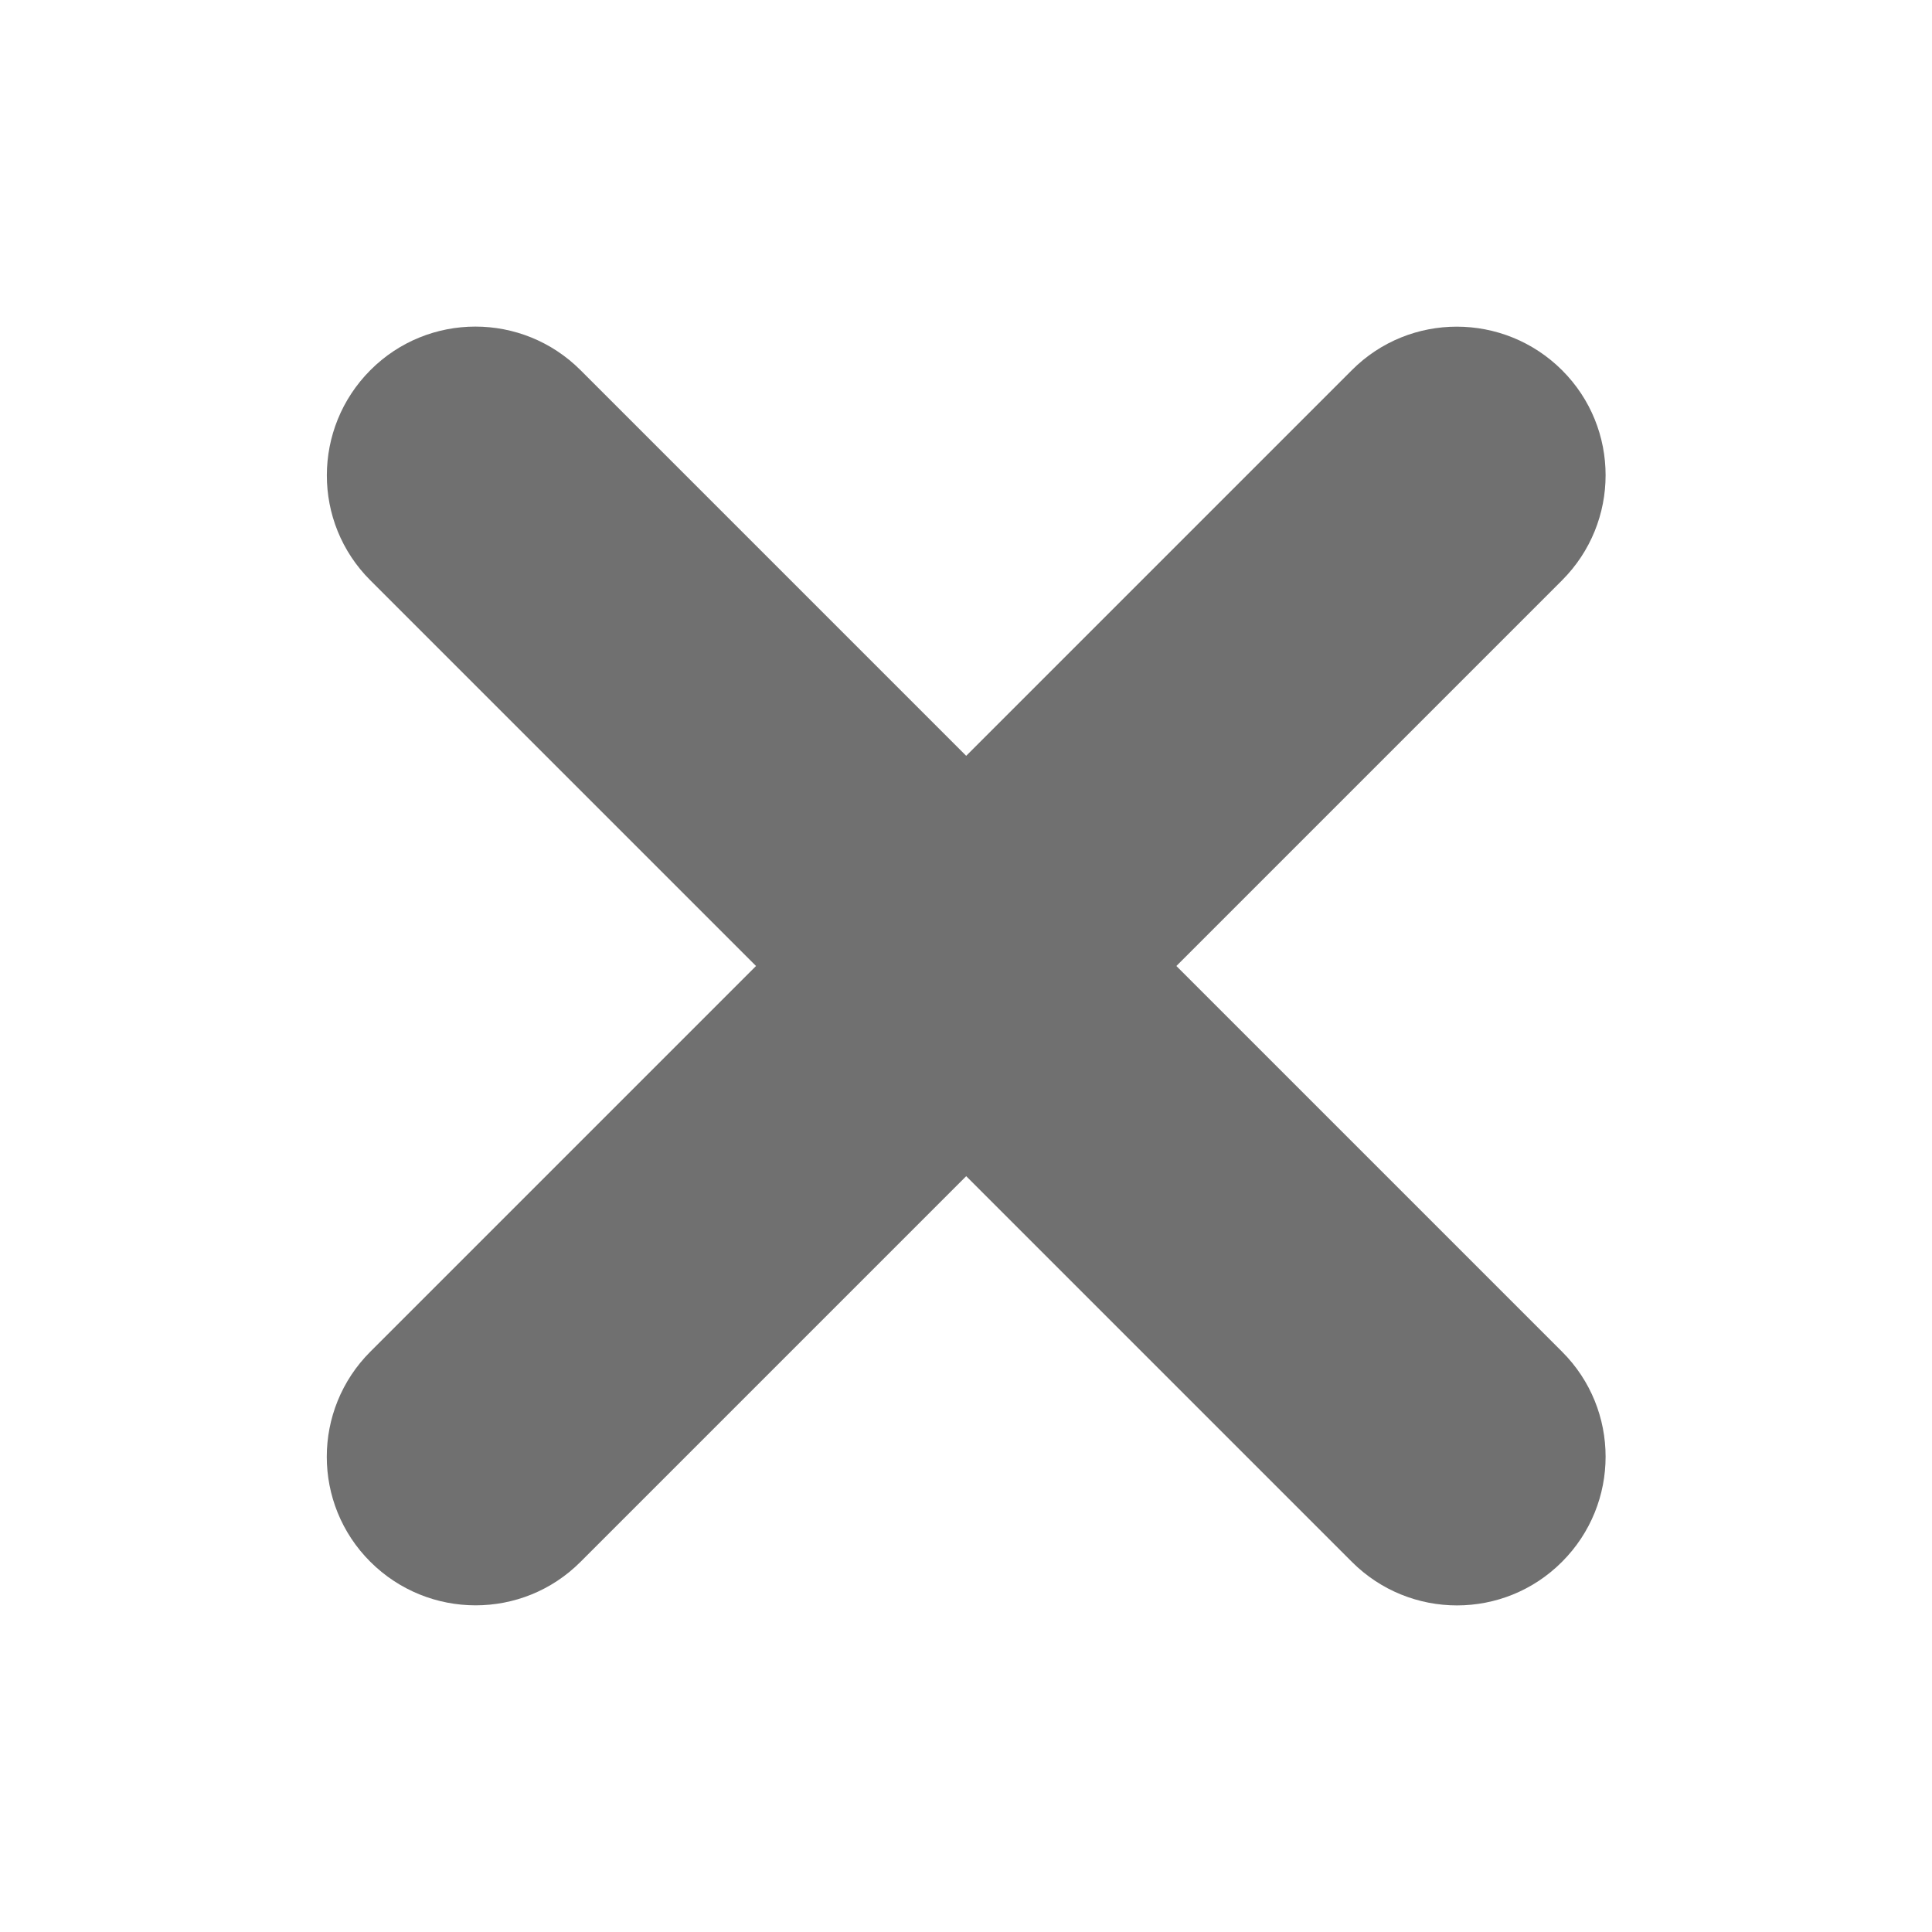 <?xml version="1.0" standalone="no"?><!DOCTYPE svg PUBLIC "-//W3C//DTD SVG 1.1//EN" "http://www.w3.org/Graphics/SVG/1.1/DTD/svg11.dtd"><svg t="1580711208222" class="icon" viewBox="0 0 1024 1024" version="1.1" xmlns="http://www.w3.org/2000/svg" p-id="3836" xmlns:xlink="http://www.w3.org/1999/xlink" width="200" height="200"><defs><style type="text/css"></style></defs><path d="M716.5 196.2L512.1 400.6 307.7 196.2c-30.8-30.8-80.7-30.8-111.4 0s-30.8 80.7 0 111.4L400.7 512 196.3 716.4c-30.8 30.8-30.8 80.7 0 111.4s80.7 30.8 111.4 0l204.4-204.4 204.4 204.4c30.8 30.8 80.7 30.8 111.4 0 30.8-30.8 30.8-80.7 0-111.4L623.5 512l204.4-204.4c30.8-30.8 30.8-80.7 0-111.4s-80.7-30.8-111.4 0z" fill="#707070" p-id="3837"></path></svg>